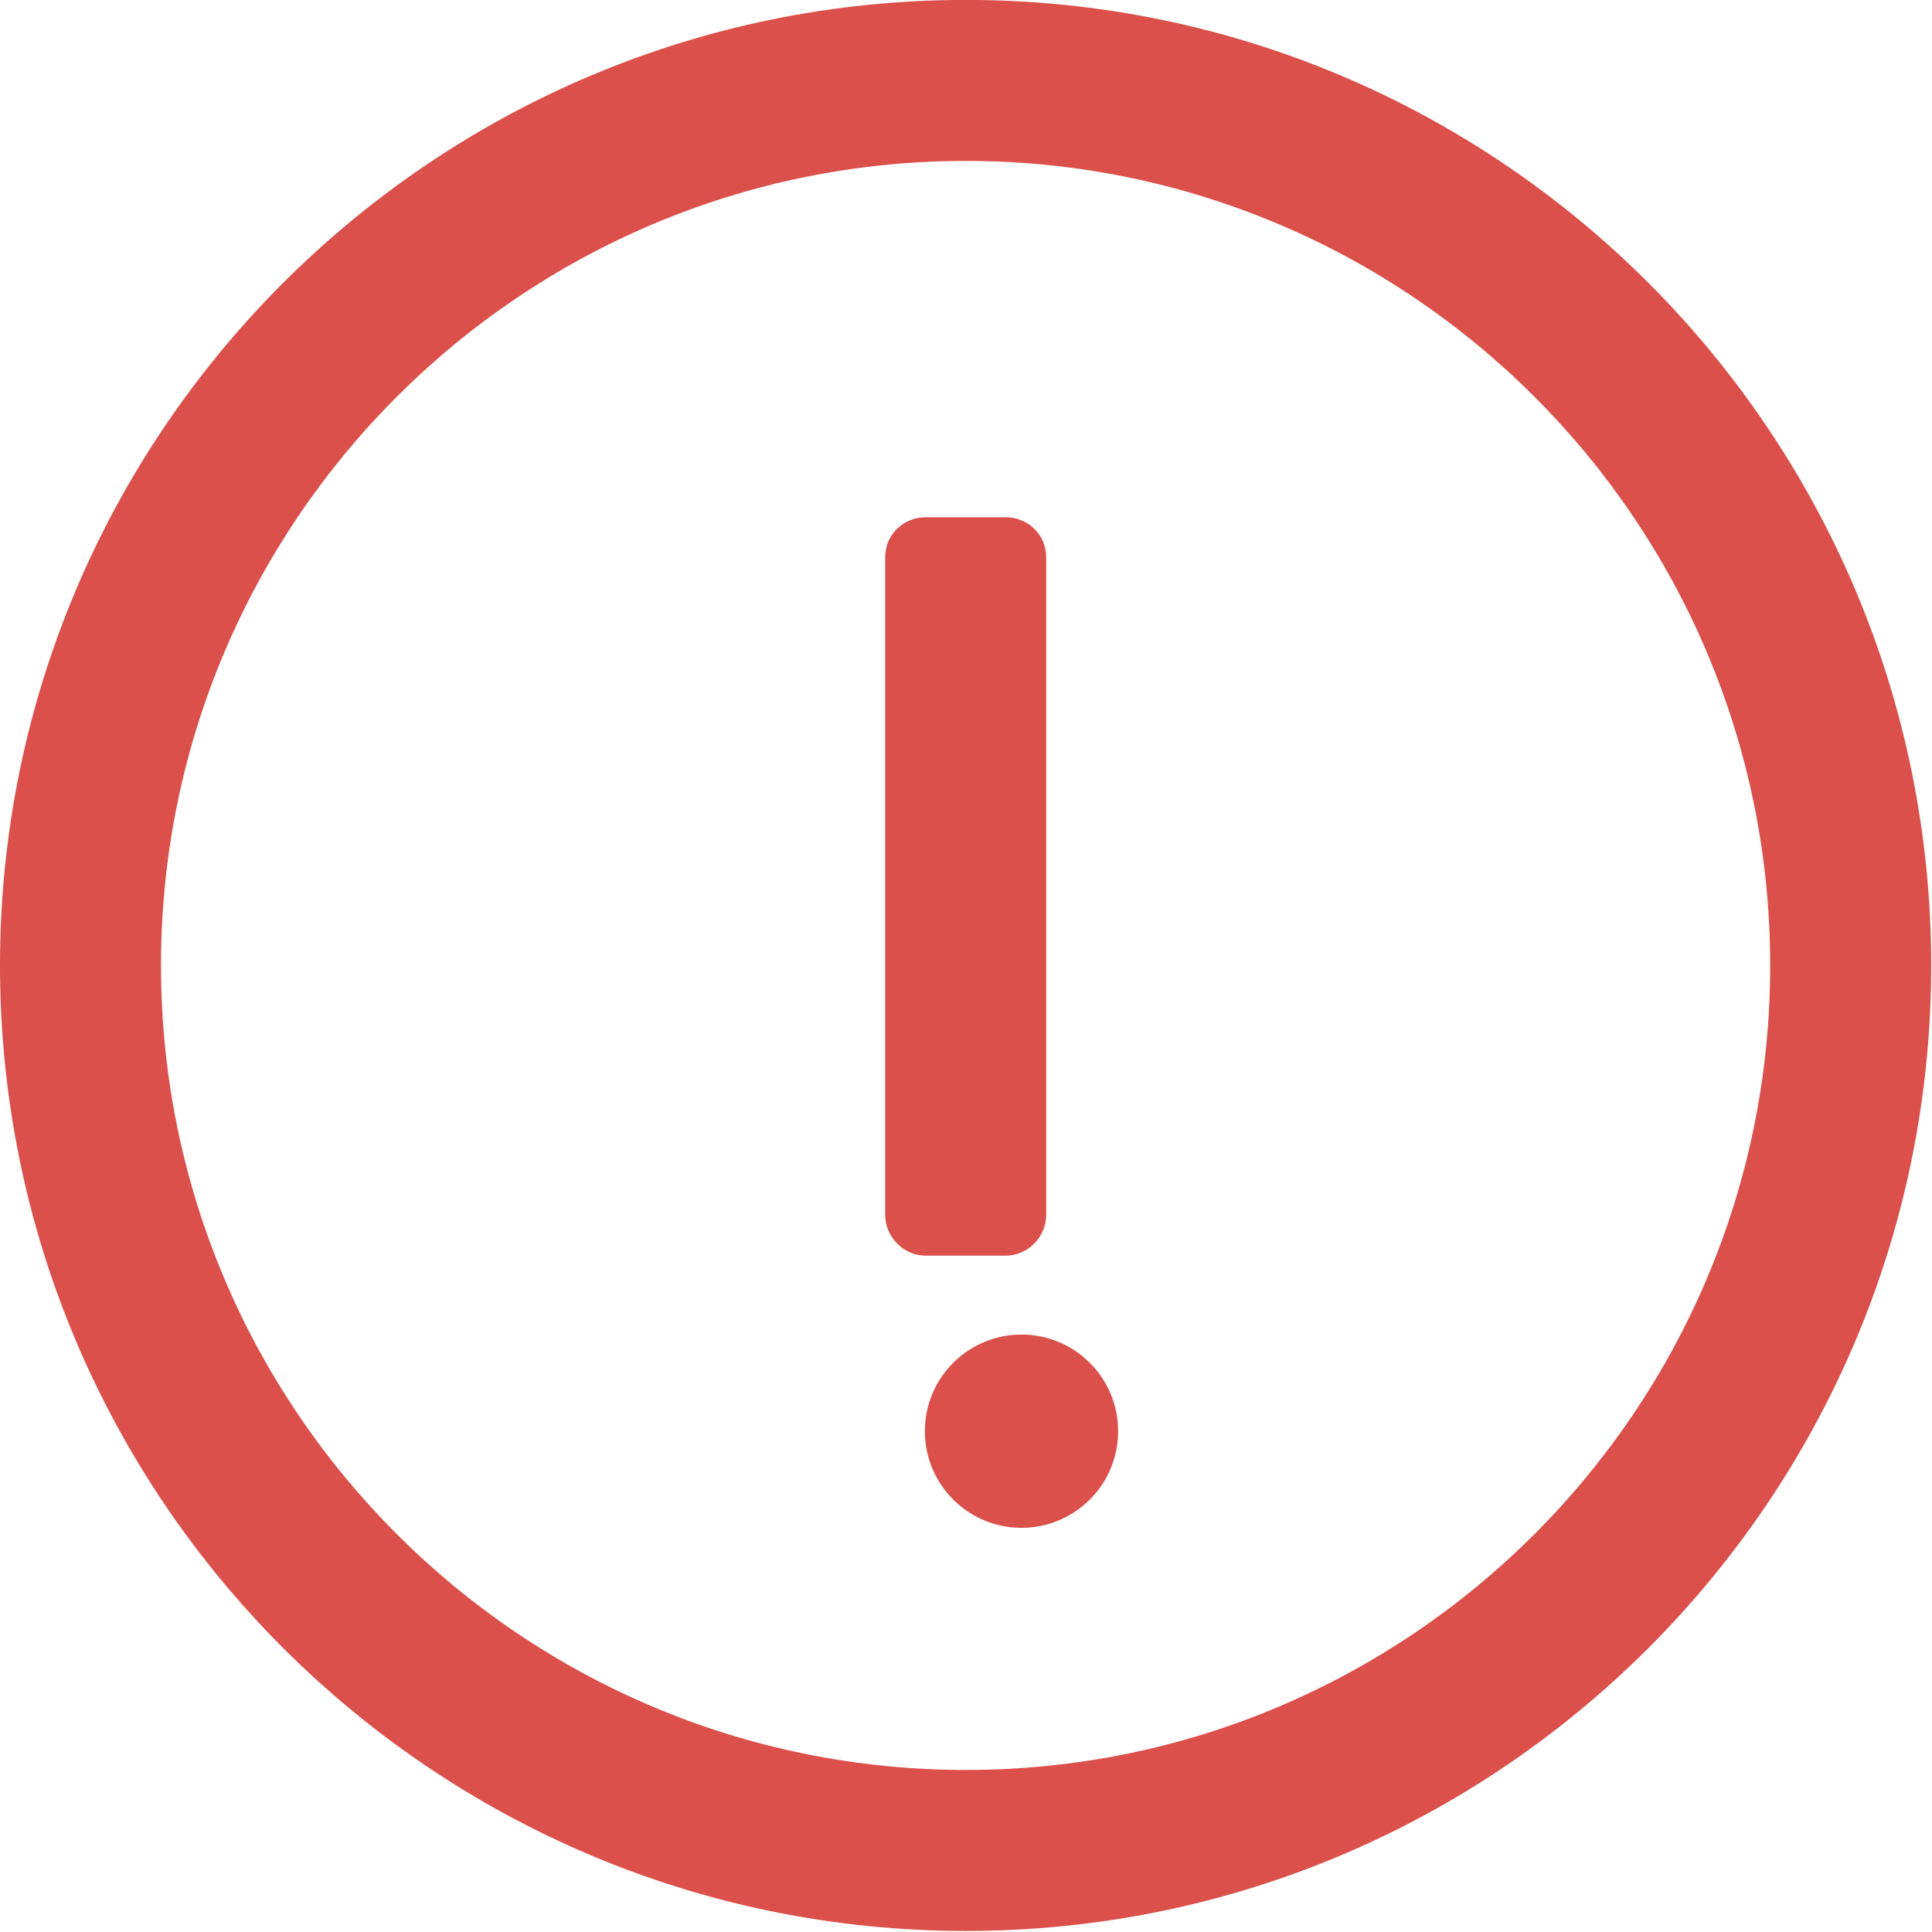 <?xml version="1.0" encoding="UTF-8" standalone="no"?>
<!DOCTYPE svg PUBLIC "-//W3C//DTD SVG 1.1//EN" "http://www.w3.org/Graphics/SVG/1.1/DTD/svg11.dtd">
<svg width="100%" height="100%" viewBox="0 0 24 24" version="1.1" xmlns="http://www.w3.org/2000/svg" xmlns:xlink="http://www.w3.org/1999/xlink" xml:space="preserve" xmlns:serif="http://www.serif.com/" style="fill-rule:evenodd;clip-rule:evenodd;stroke-linejoin:round;stroke-miterlimit:2;">
    <g id="Error" transform="matrix(1,0,0,1,-8535.11,-3419.16)">
        <g transform="matrix(1,0,0,1,3260.04,2643.68)">
            <path d="M5287.07,775.479C5293.69,775.479 5299.06,780.854 5299.06,787.473C5299.06,794.093 5293.69,799.467 5287.07,799.467C5280.45,799.467 5275.07,794.093 5275.07,787.473C5275.07,780.854 5280.45,775.479 5287.07,775.479ZM5287.07,777.479C5292.58,777.479 5297.06,781.958 5297.06,787.473C5297.06,792.989 5292.58,797.467 5287.07,797.467C5281.55,797.467 5277.07,792.989 5277.07,787.473C5277.07,781.958 5281.55,777.479 5287.07,777.479Z" style="fill:rgb(219,80,74);"/>
        </g>
        <g transform="matrix(1,0,0,1,0.875,-0.156)">
            <g transform="matrix(1,0,0,1.539,277.431,-2018.04)">
                <path d="M8269.8,3537.54C8269.8,3537.36 8269.57,3537.22 8269.3,3537.22L8268.3,3537.22C8268.03,3537.22 8267.8,3537.36 8267.8,3537.54L8267.8,3542.85C8267.8,3543.03 8268.03,3543.18 8268.3,3543.18L8269.3,3543.18C8269.57,3543.18 8269.8,3543.03 8269.8,3542.85L8269.8,3537.54Z" style="fill:rgb(219,80,74);"/>
            </g>
            <g transform="matrix(1.551,0,0,1.551,-4283.63,-2066.21)">
                <circle cx="8272.44" cy="3548.23" r="0.774" style="fill:rgb(219,80,74);"/>
            </g>
        </g>
    </g>
</svg>
